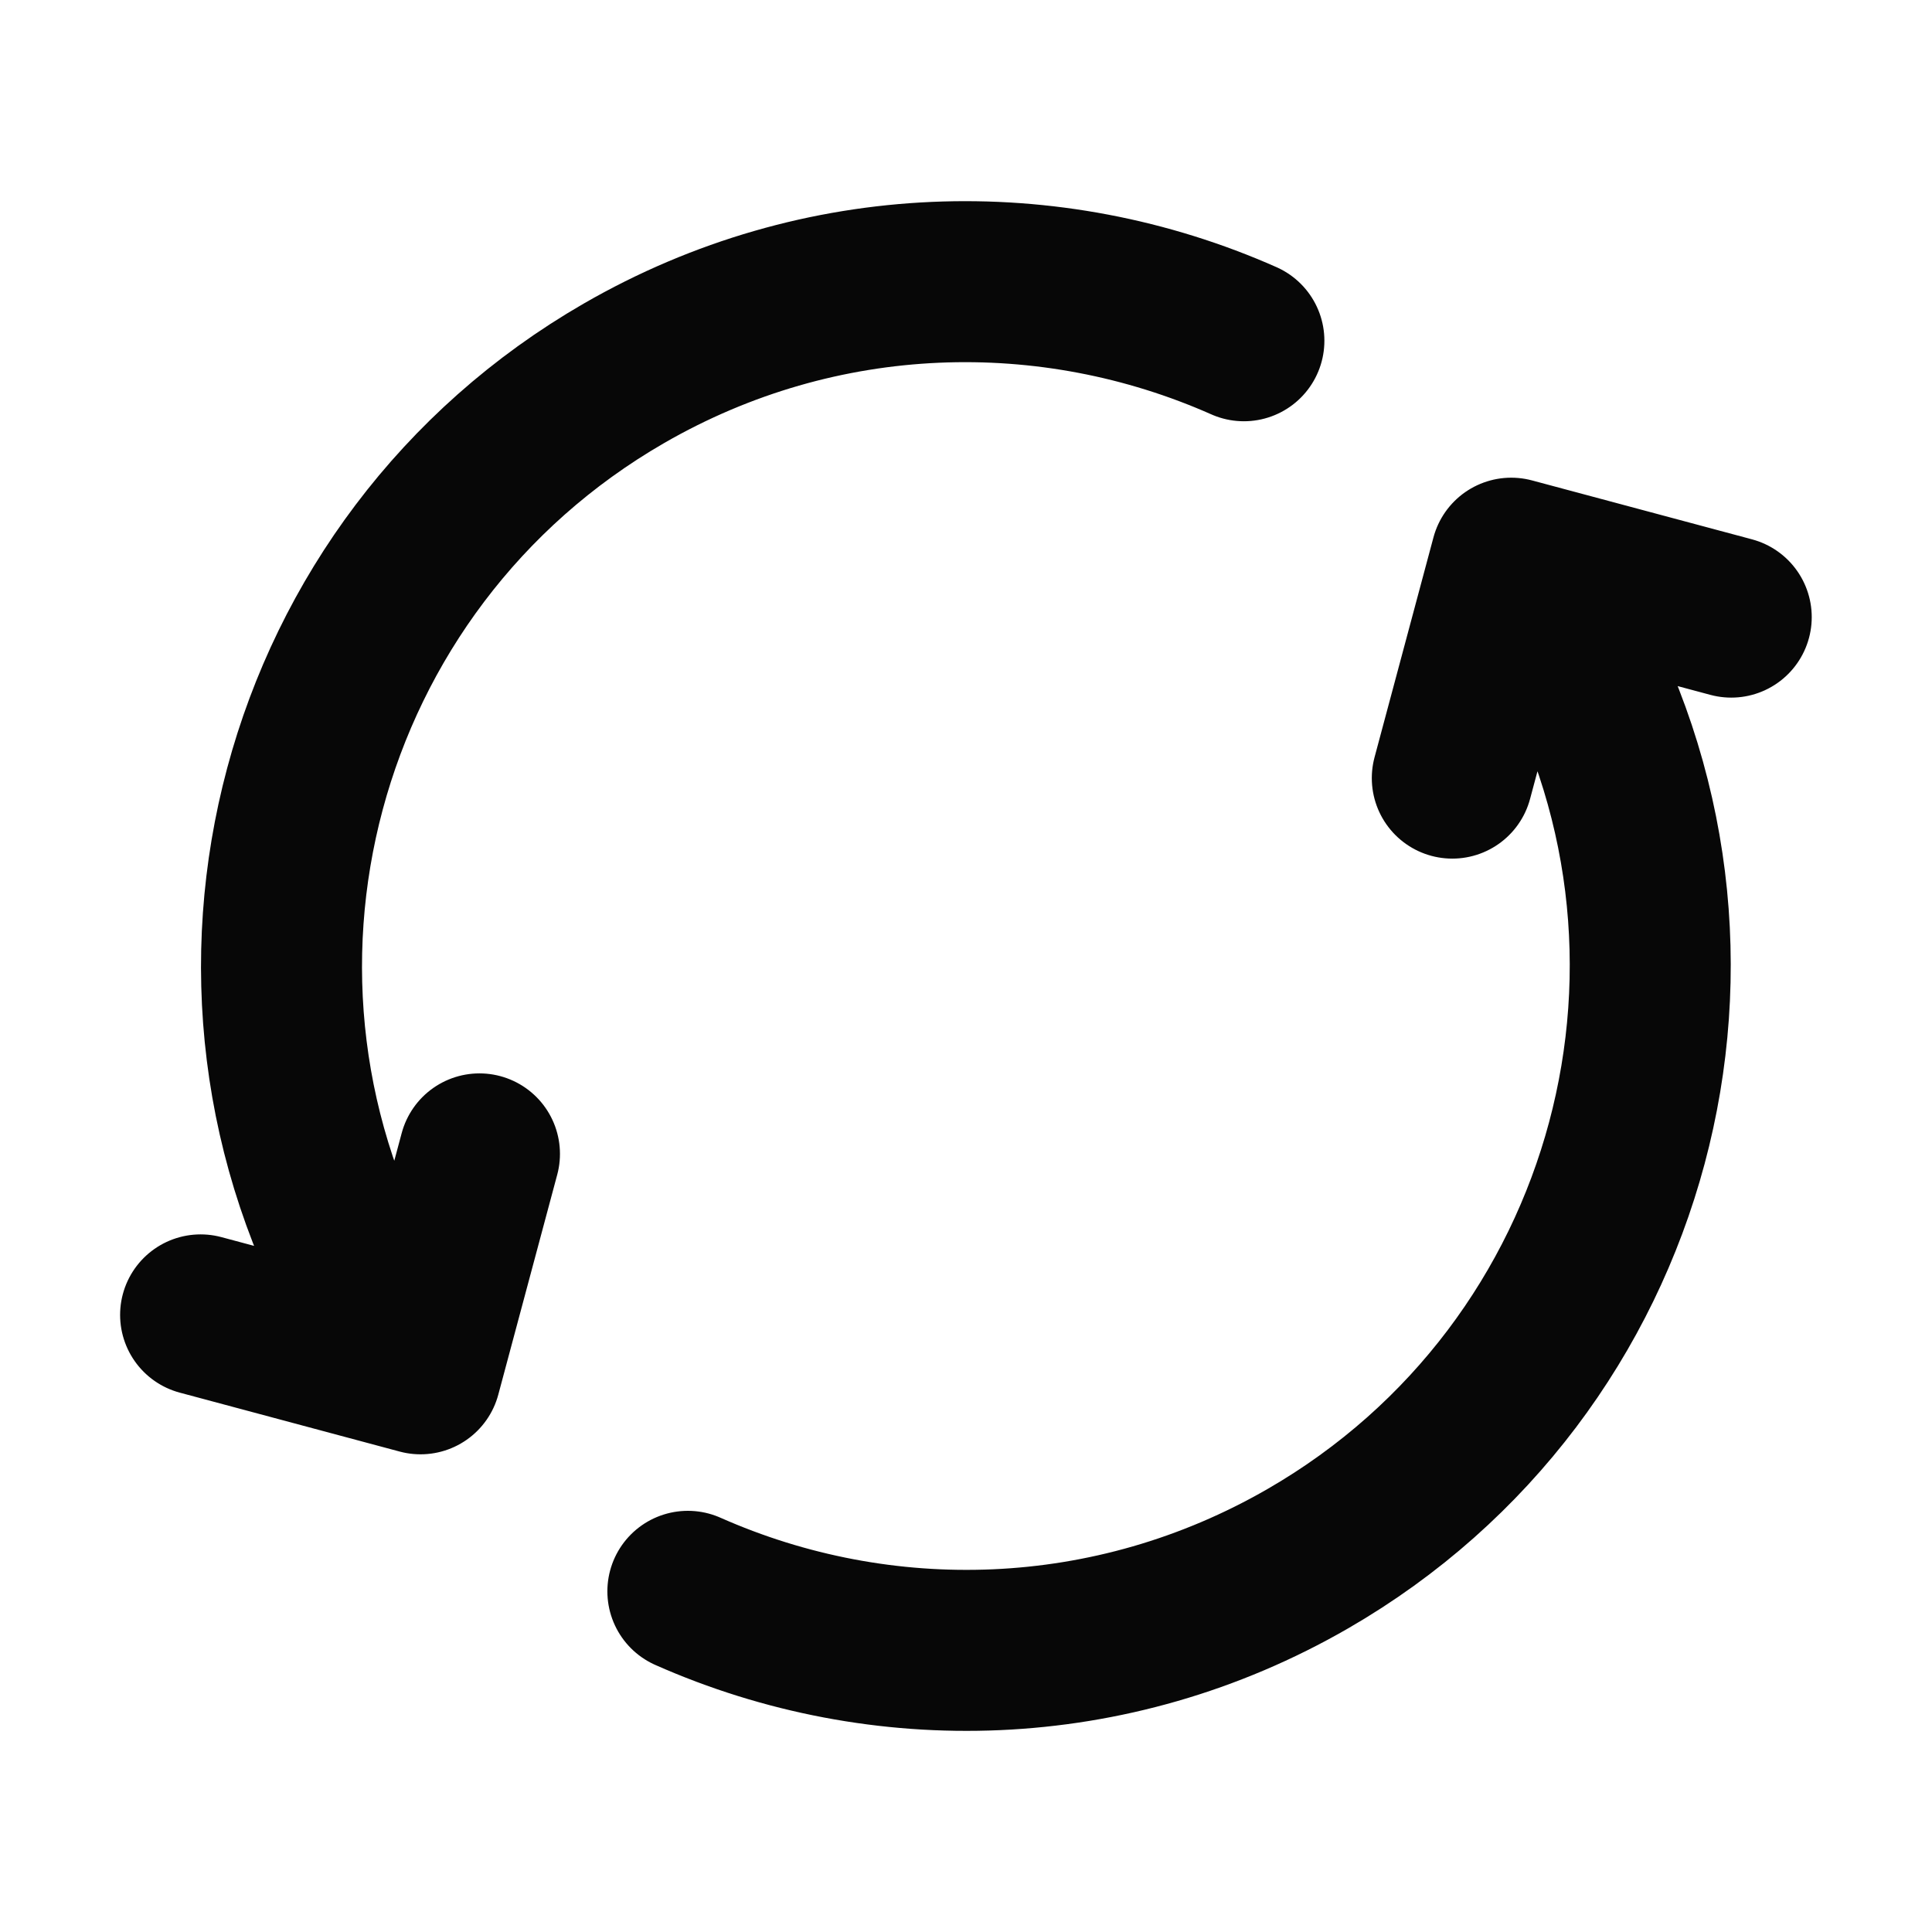 <svg width="24" height="24" viewBox="0 0 24 24" fill="none" xmlns="http://www.w3.org/2000/svg">
<path d="M8.545 19.768C10.944 20.832 13.802 20.774 16.249 19.361C20.314 17.014 21.707 11.816 19.36 7.75L19.11 7.317M4.637 16.25C2.29 12.185 3.683 6.986 7.748 4.639C10.195 3.226 13.053 3.169 15.452 4.233M2.492 16.334L5.224 17.066L5.956 14.334M18.041 9.666L18.773 6.934L21.506 7.666" stroke="#070707" stroke-width="2" stroke-linecap="round" stroke-linejoin="round"/>
</svg>
